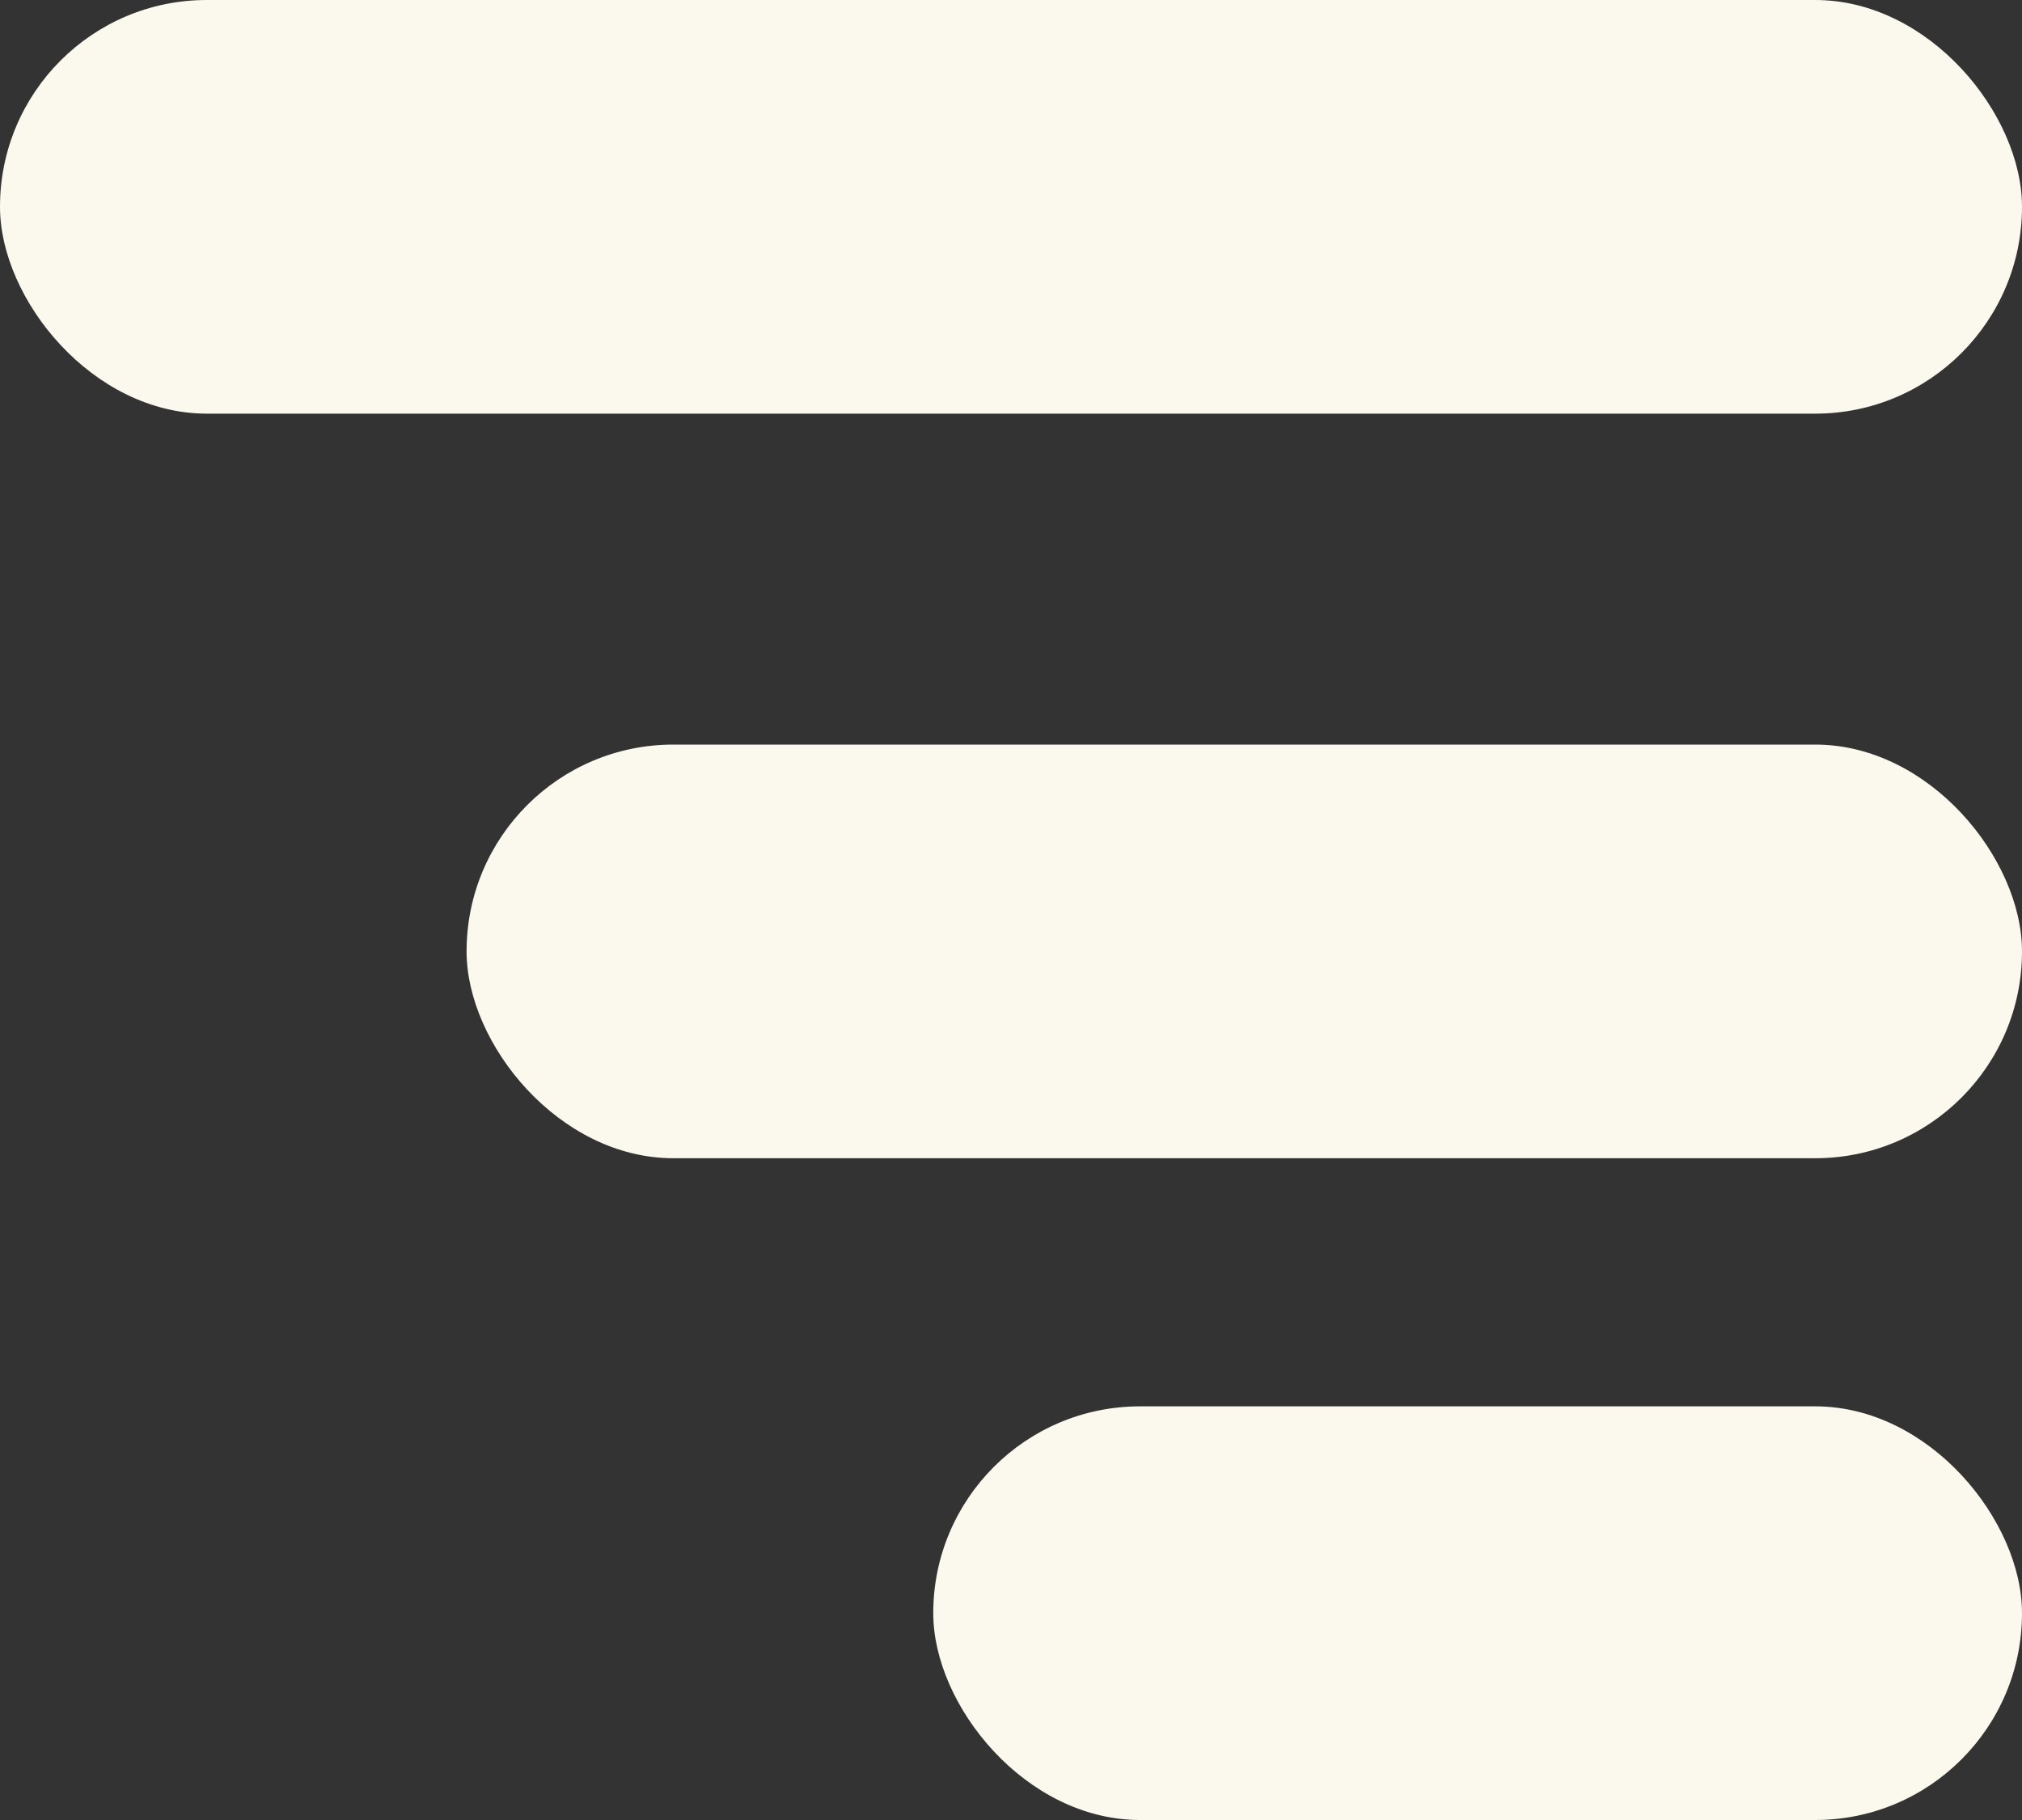 <?xml version="1.0" encoding="UTF-8" standalone="no"?>
<svg width="20px" height="18px" viewBox="0 0 20 18" version="1.1" xmlns="http://www.w3.org/2000/svg" xmlns:xlink="http://www.w3.org/1999/xlink">
    <rect x="0" y="0" width="20" height="18" fill="#333333" stroke="none"/>
    <!-- Generator: Sketch 49.3 (51167) - http://www.bohemiancoding.com/sketch -->
    <title>btn/index/menuline/normal</title>
    <desc>Created with Sketch.</desc>
    <defs></defs>
    <g id="btn/index/menuline/normal" stroke="none" stroke-width="1" fill="none" fill-rule="evenodd">
        <g id="Menu" fill="#FBF9ED">
            <g id="Group">
                <rect id="Rectangle" x="0" y="0" width="20" height="4.091" rx="2.045"></rect>
                <rect id="Rectangle-Copy" x="4.615" y="7.364" width="15.385" height="4.091" rx="2.045"></rect>
                <rect id="Rectangle-Copy-2" x="9.231" y="13.909" width="10.769" height="4.091" rx="2.045"></rect>
            </g>
        </g>
    </g>
</svg>